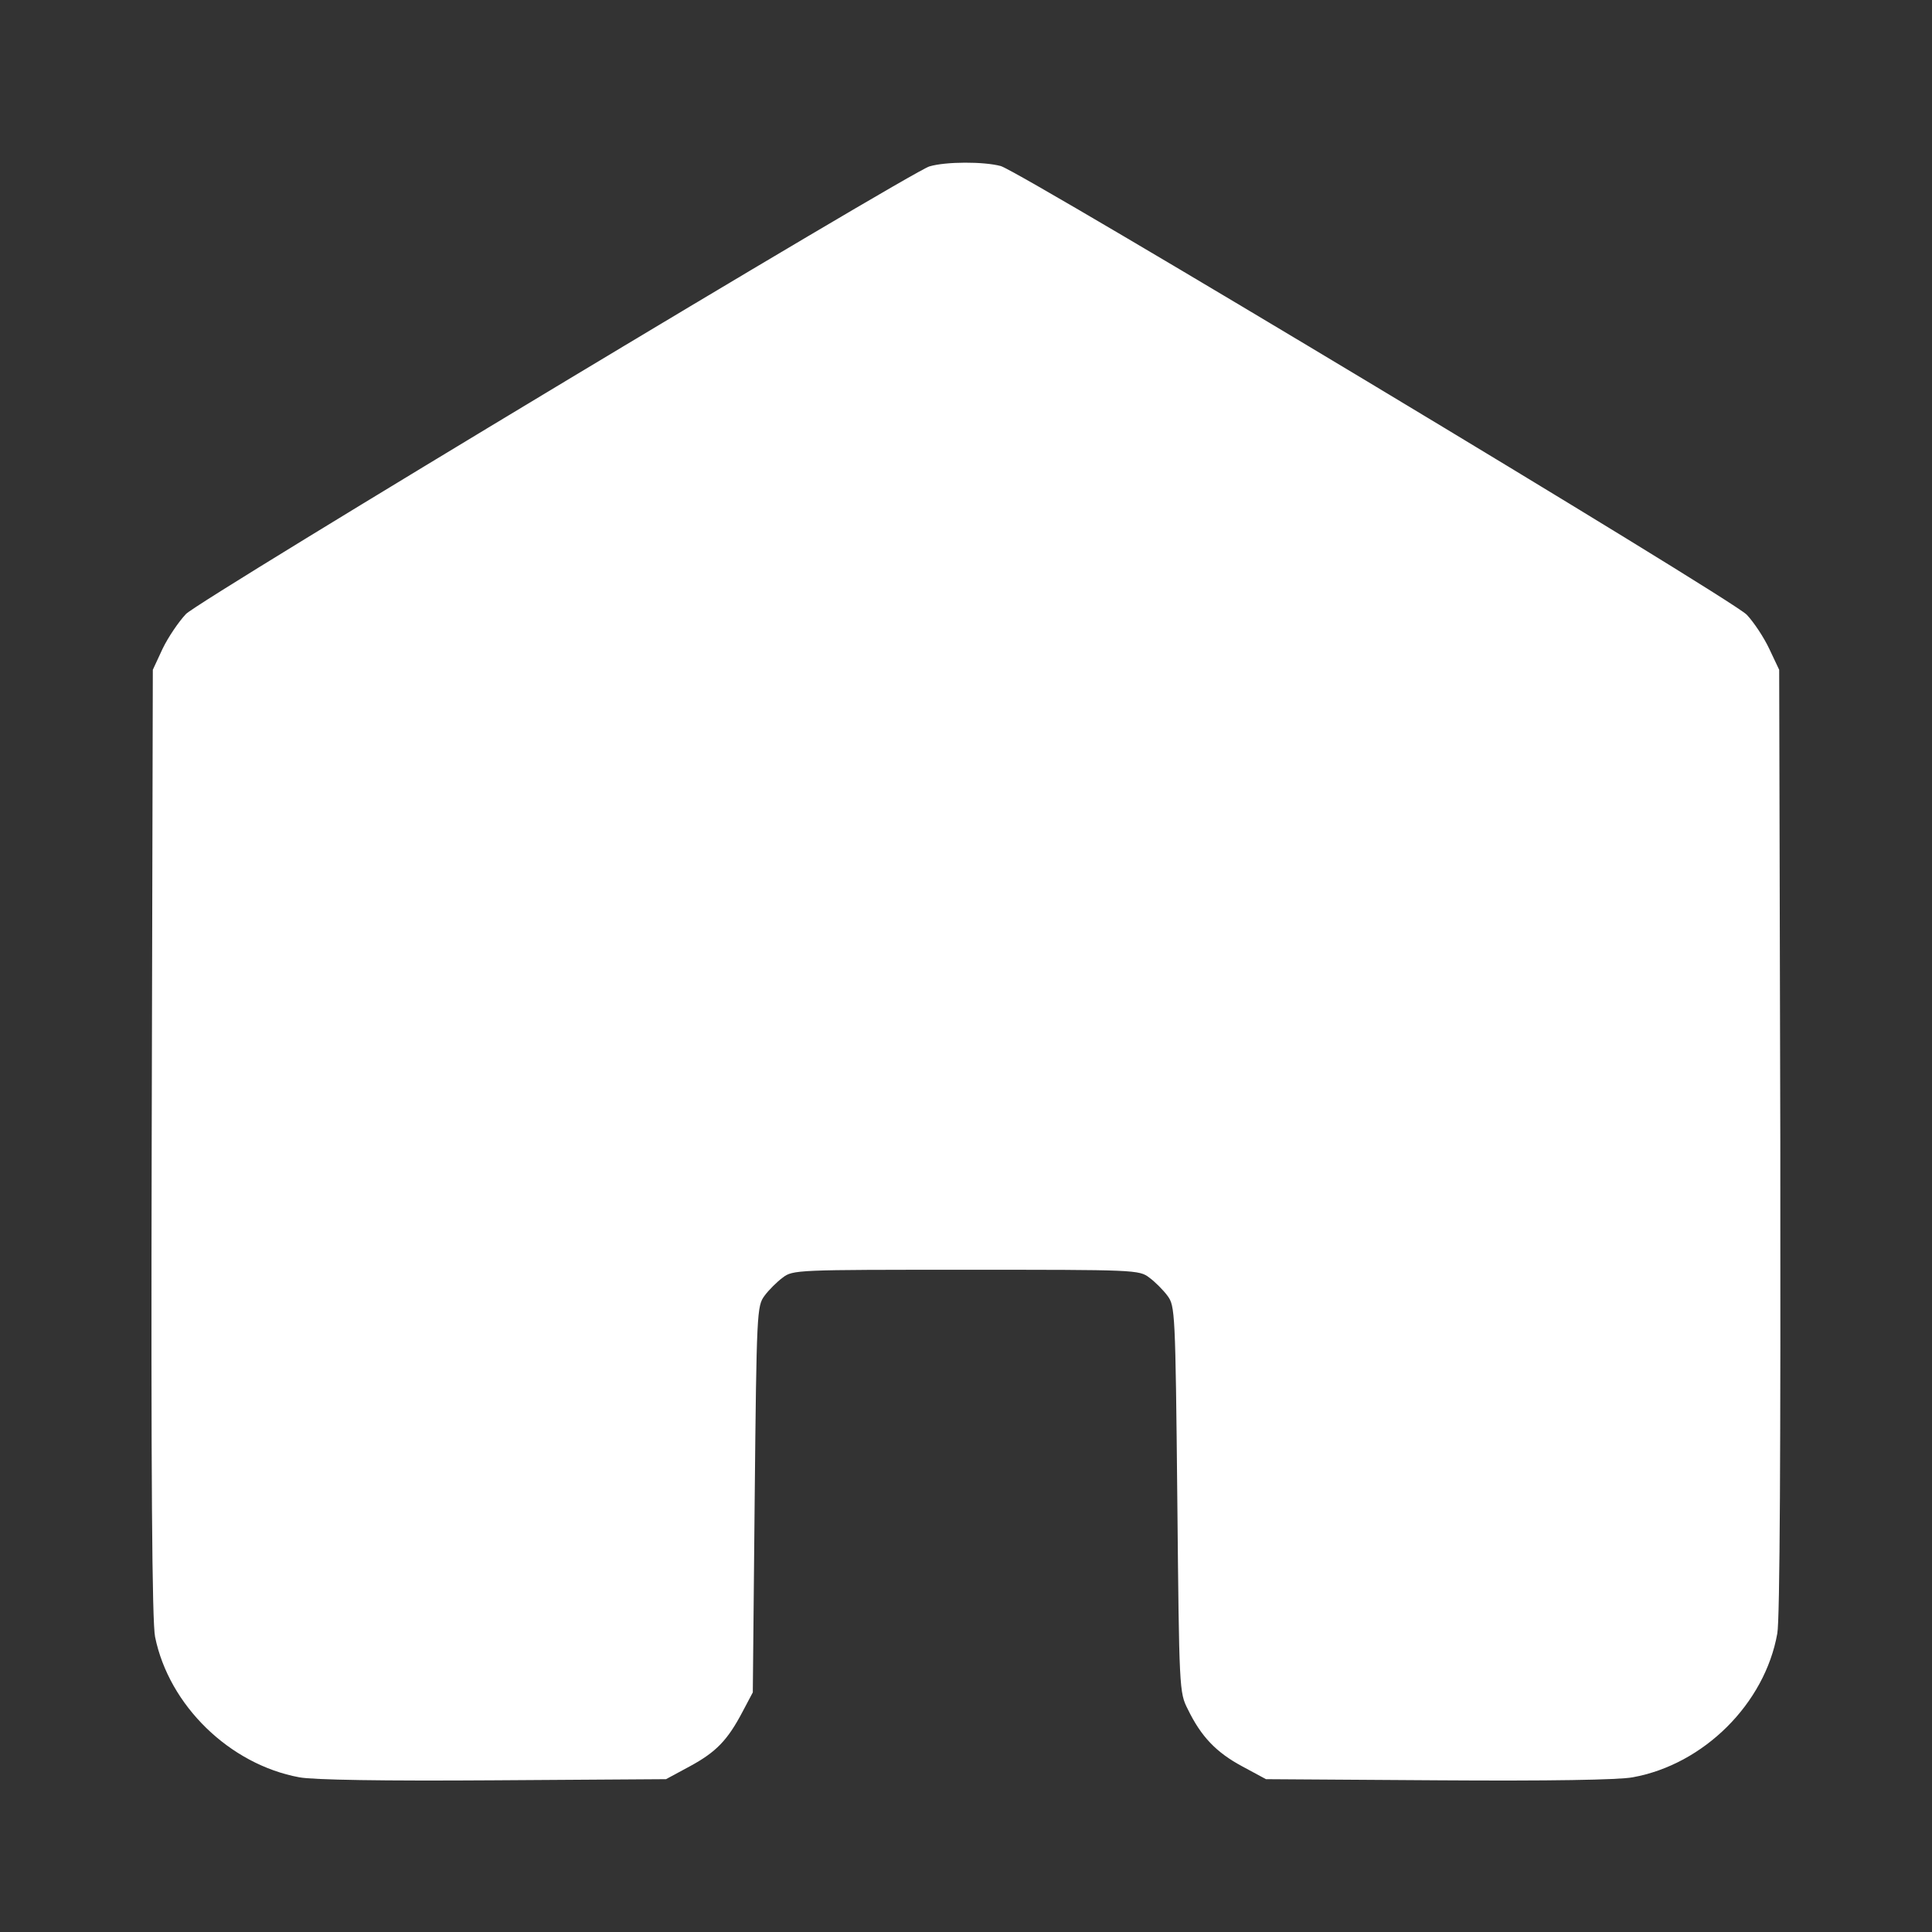 <?xml version="1.0" standalone="no"?>
<!DOCTYPE svg PUBLIC "-//W3C//DTD SVG 20010904//EN"
 "http://www.w3.org/TR/2001/REC-SVG-20010904/DTD/svg10.dtd">
<svg version="1.0" xmlns="http://www.w3.org/2000/svg"
 width="18pt" height="18pt" viewBox="0 0 512 512"
 preserveAspectRatio="xMidYMid meet">

<rect x="0" y="0" width="512" height="512" fill="#333333" stroke="none"/>

<g transform="translate(0,512) scale(0.1,-0.1)"
fill="#FFFFFF" stroke="none">
<path d="M2463 4679 c-50 -15 -1930 -1146 -1970 -1186 -19 -20 -47 -61 -62
-92 l-26 -56 -3 -1255 c-2 -877 1 -1271 9 -1308 37 -182 198 -338 382 -372 36
-7 224 -10 514 -8 l458 3 63 34 c70 38 100 69 140 145 l27 51 5 512 c5 497 6
512 26 539 11 15 33 37 48 48 27 21 38 21 486 21 448 0 459 0 486 -21 15 -11
37 -33 48 -48 20 -27 21 -42 26 -539 5 -506 5 -512 28 -557 35 -72 75 -114
144 -151 l63 -34 458 -3 c290 -2 478 1 514 8 188 34 350 195 383 381 7 36 9
496 8 1305 l-3 1249 -26 55 c-14 30 -41 71 -60 91 -40 42 -1921 1173 -1977
1189 -45 12 -145 12 -189 -1z"/>
</g>
</svg>
